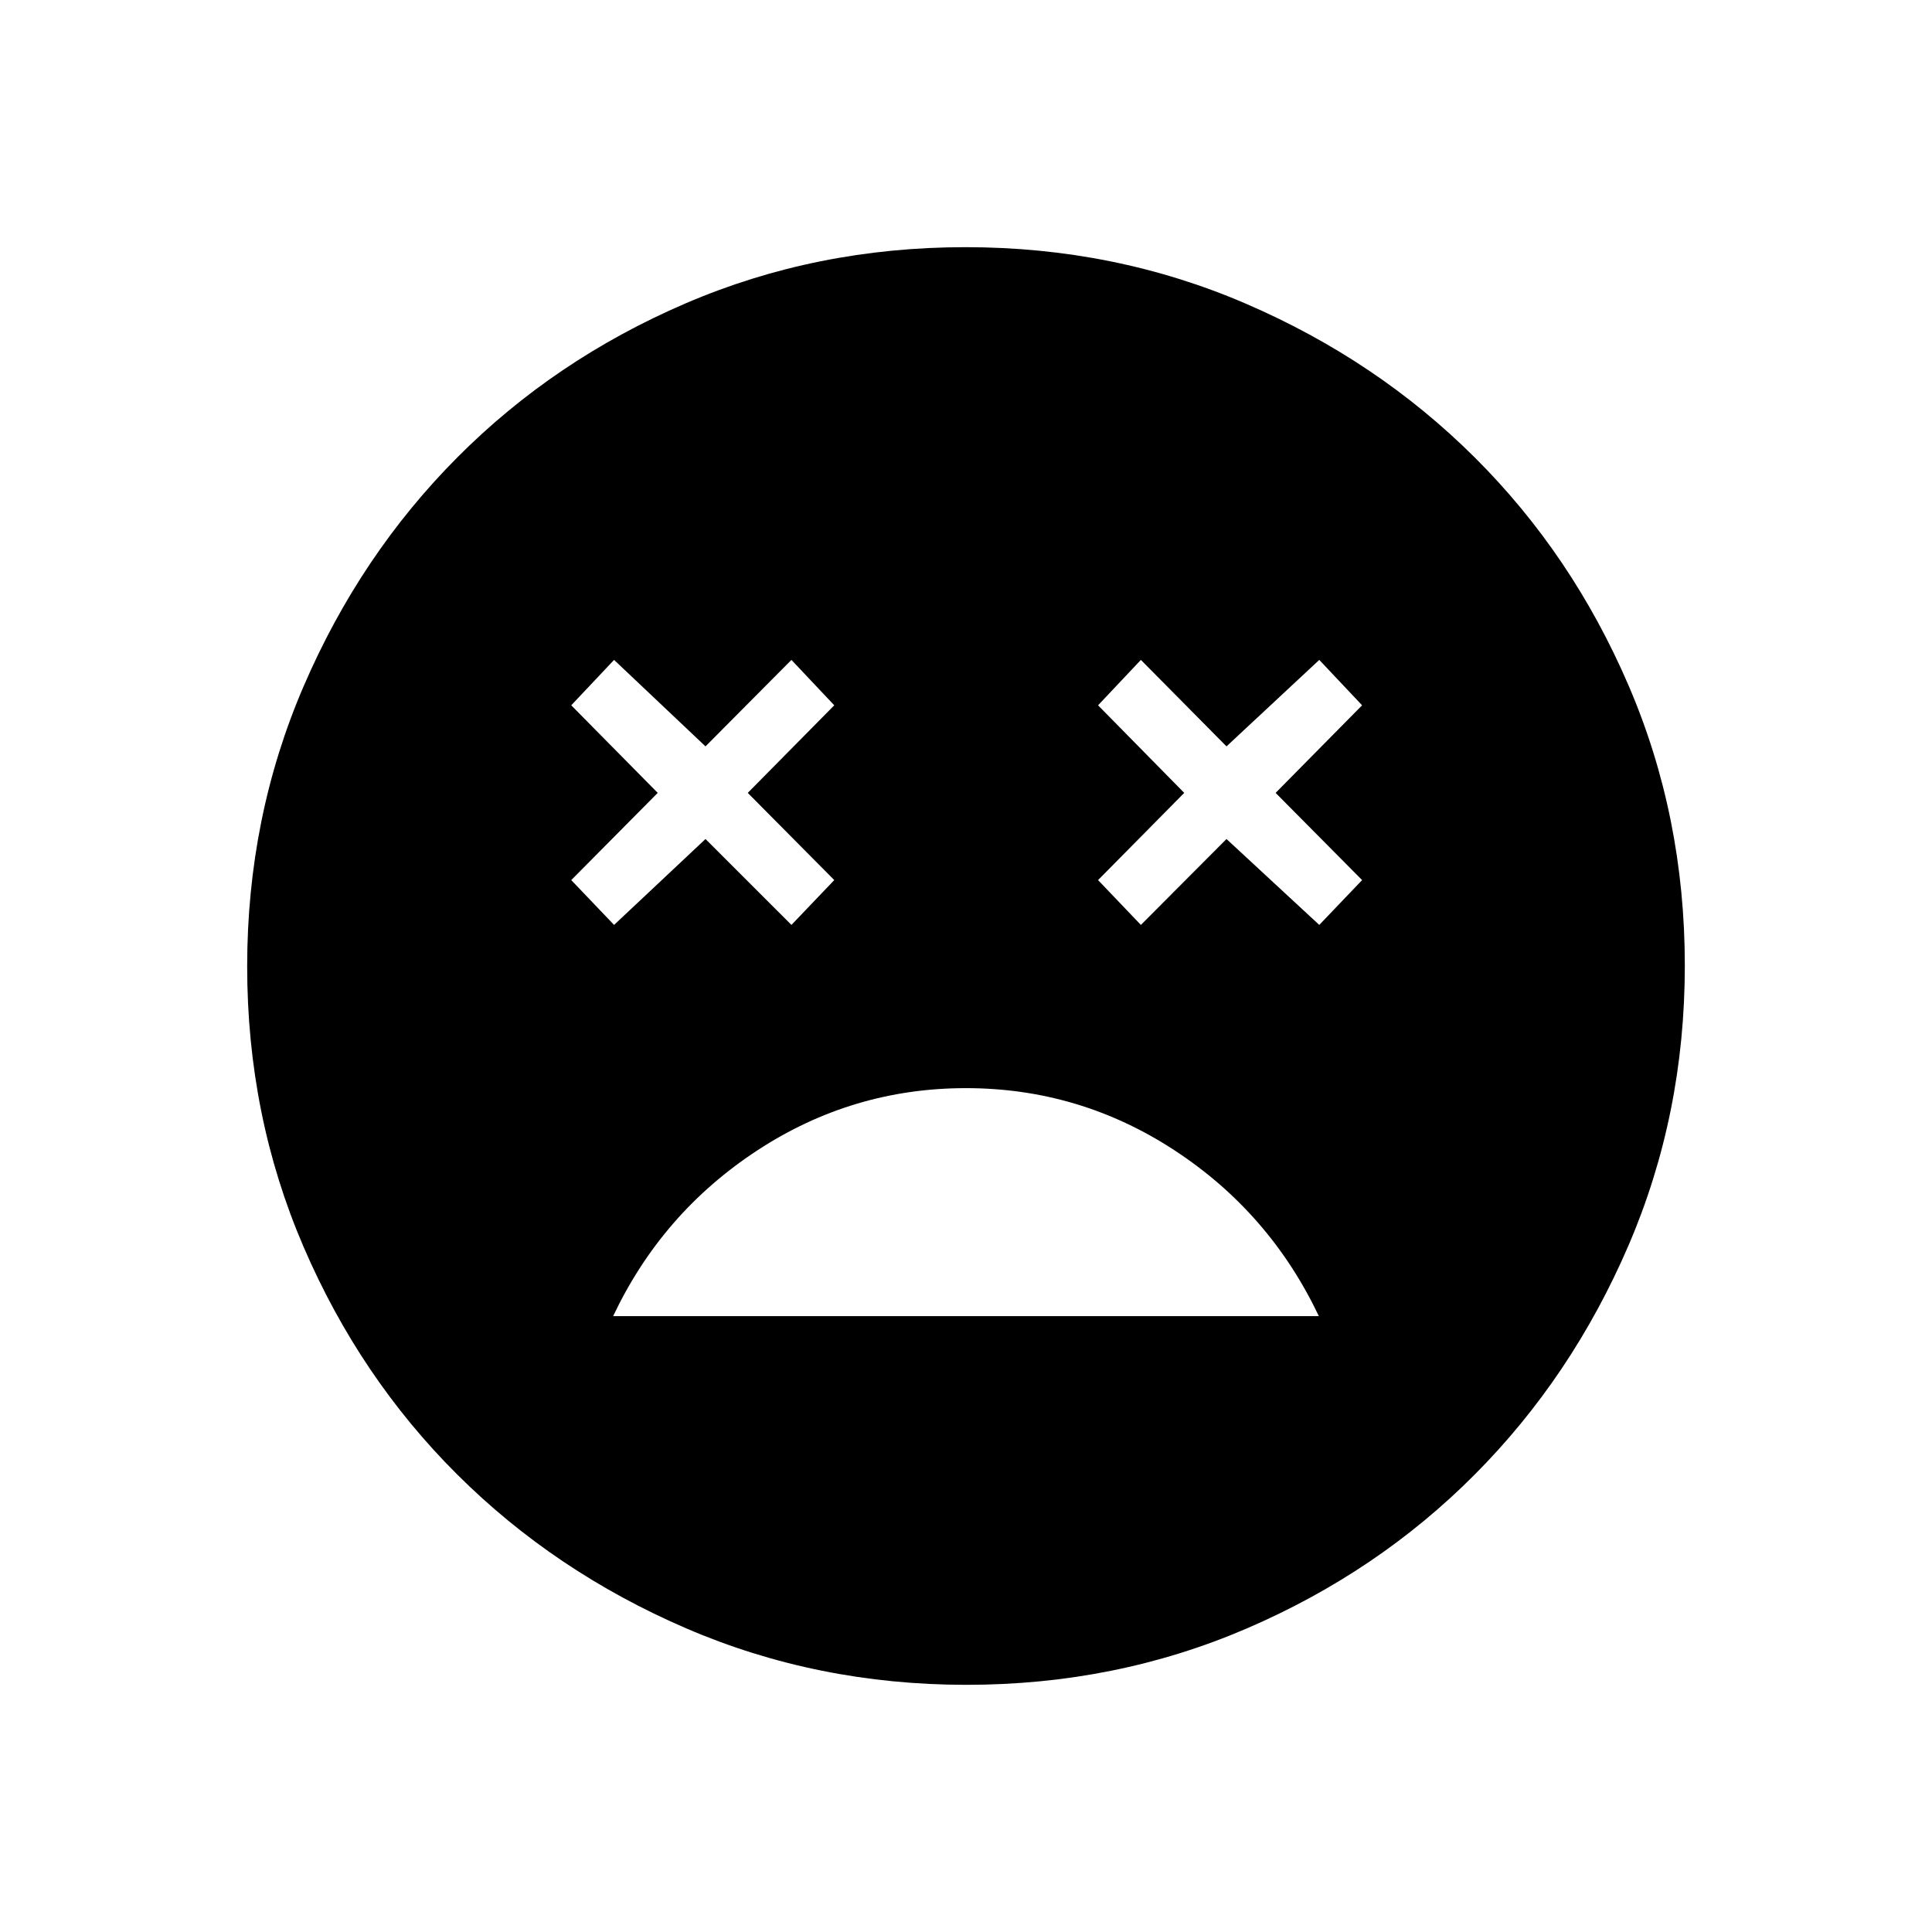 <svg xmlns="http://www.w3.org/2000/svg" height="40" viewBox="0 -960 960 960" width="40"><path d="M479.95-419.31q-56.46 0-103.74 31-47.27 30.99-71.54 82.28h350.66q-24.45-51.44-71.68-82.36-47.24-30.92-103.7-30.92Zm-174.82-81.1 45.43-42.69 42.7 42.69 21.28-22.28-42.98-43.33 42.98-43.52-21.28-22.56-42.7 42.97-45.43-42.97-21.28 22.56 42.97 43.52-42.97 43.33 21.28 22.28Zm261.77 0 42.54-42.69 46.1 42.69 21.28-22.28-42.97-43.33 42.97-43.52-21.28-22.56-46.1 42.97-42.54-42.97-21.28 22.56 42.82 43.52-42.82 43.33 21.28 22.28Zm-86.67 377.59q-74.2 0-139.39-28.12-65.18-28.12-113.62-76.36-48.45-48.23-76.42-113.25-27.98-65.02-27.98-139.22t28.12-139.39q28.12-65.18 76.36-113.62 48.23-48.45 113.25-76.42 65.02-27.98 139.22-27.98t139.39 28.12q65.18 28.12 113.62 76.36 48.45 48.23 76.42 113.25 27.98 65.02 27.98 139.22t-28.12 139.39q-28.12 65.18-76.36 113.62-48.23 48.45-113.25 76.42-65.02 27.98-139.22 27.98Z"/></svg>